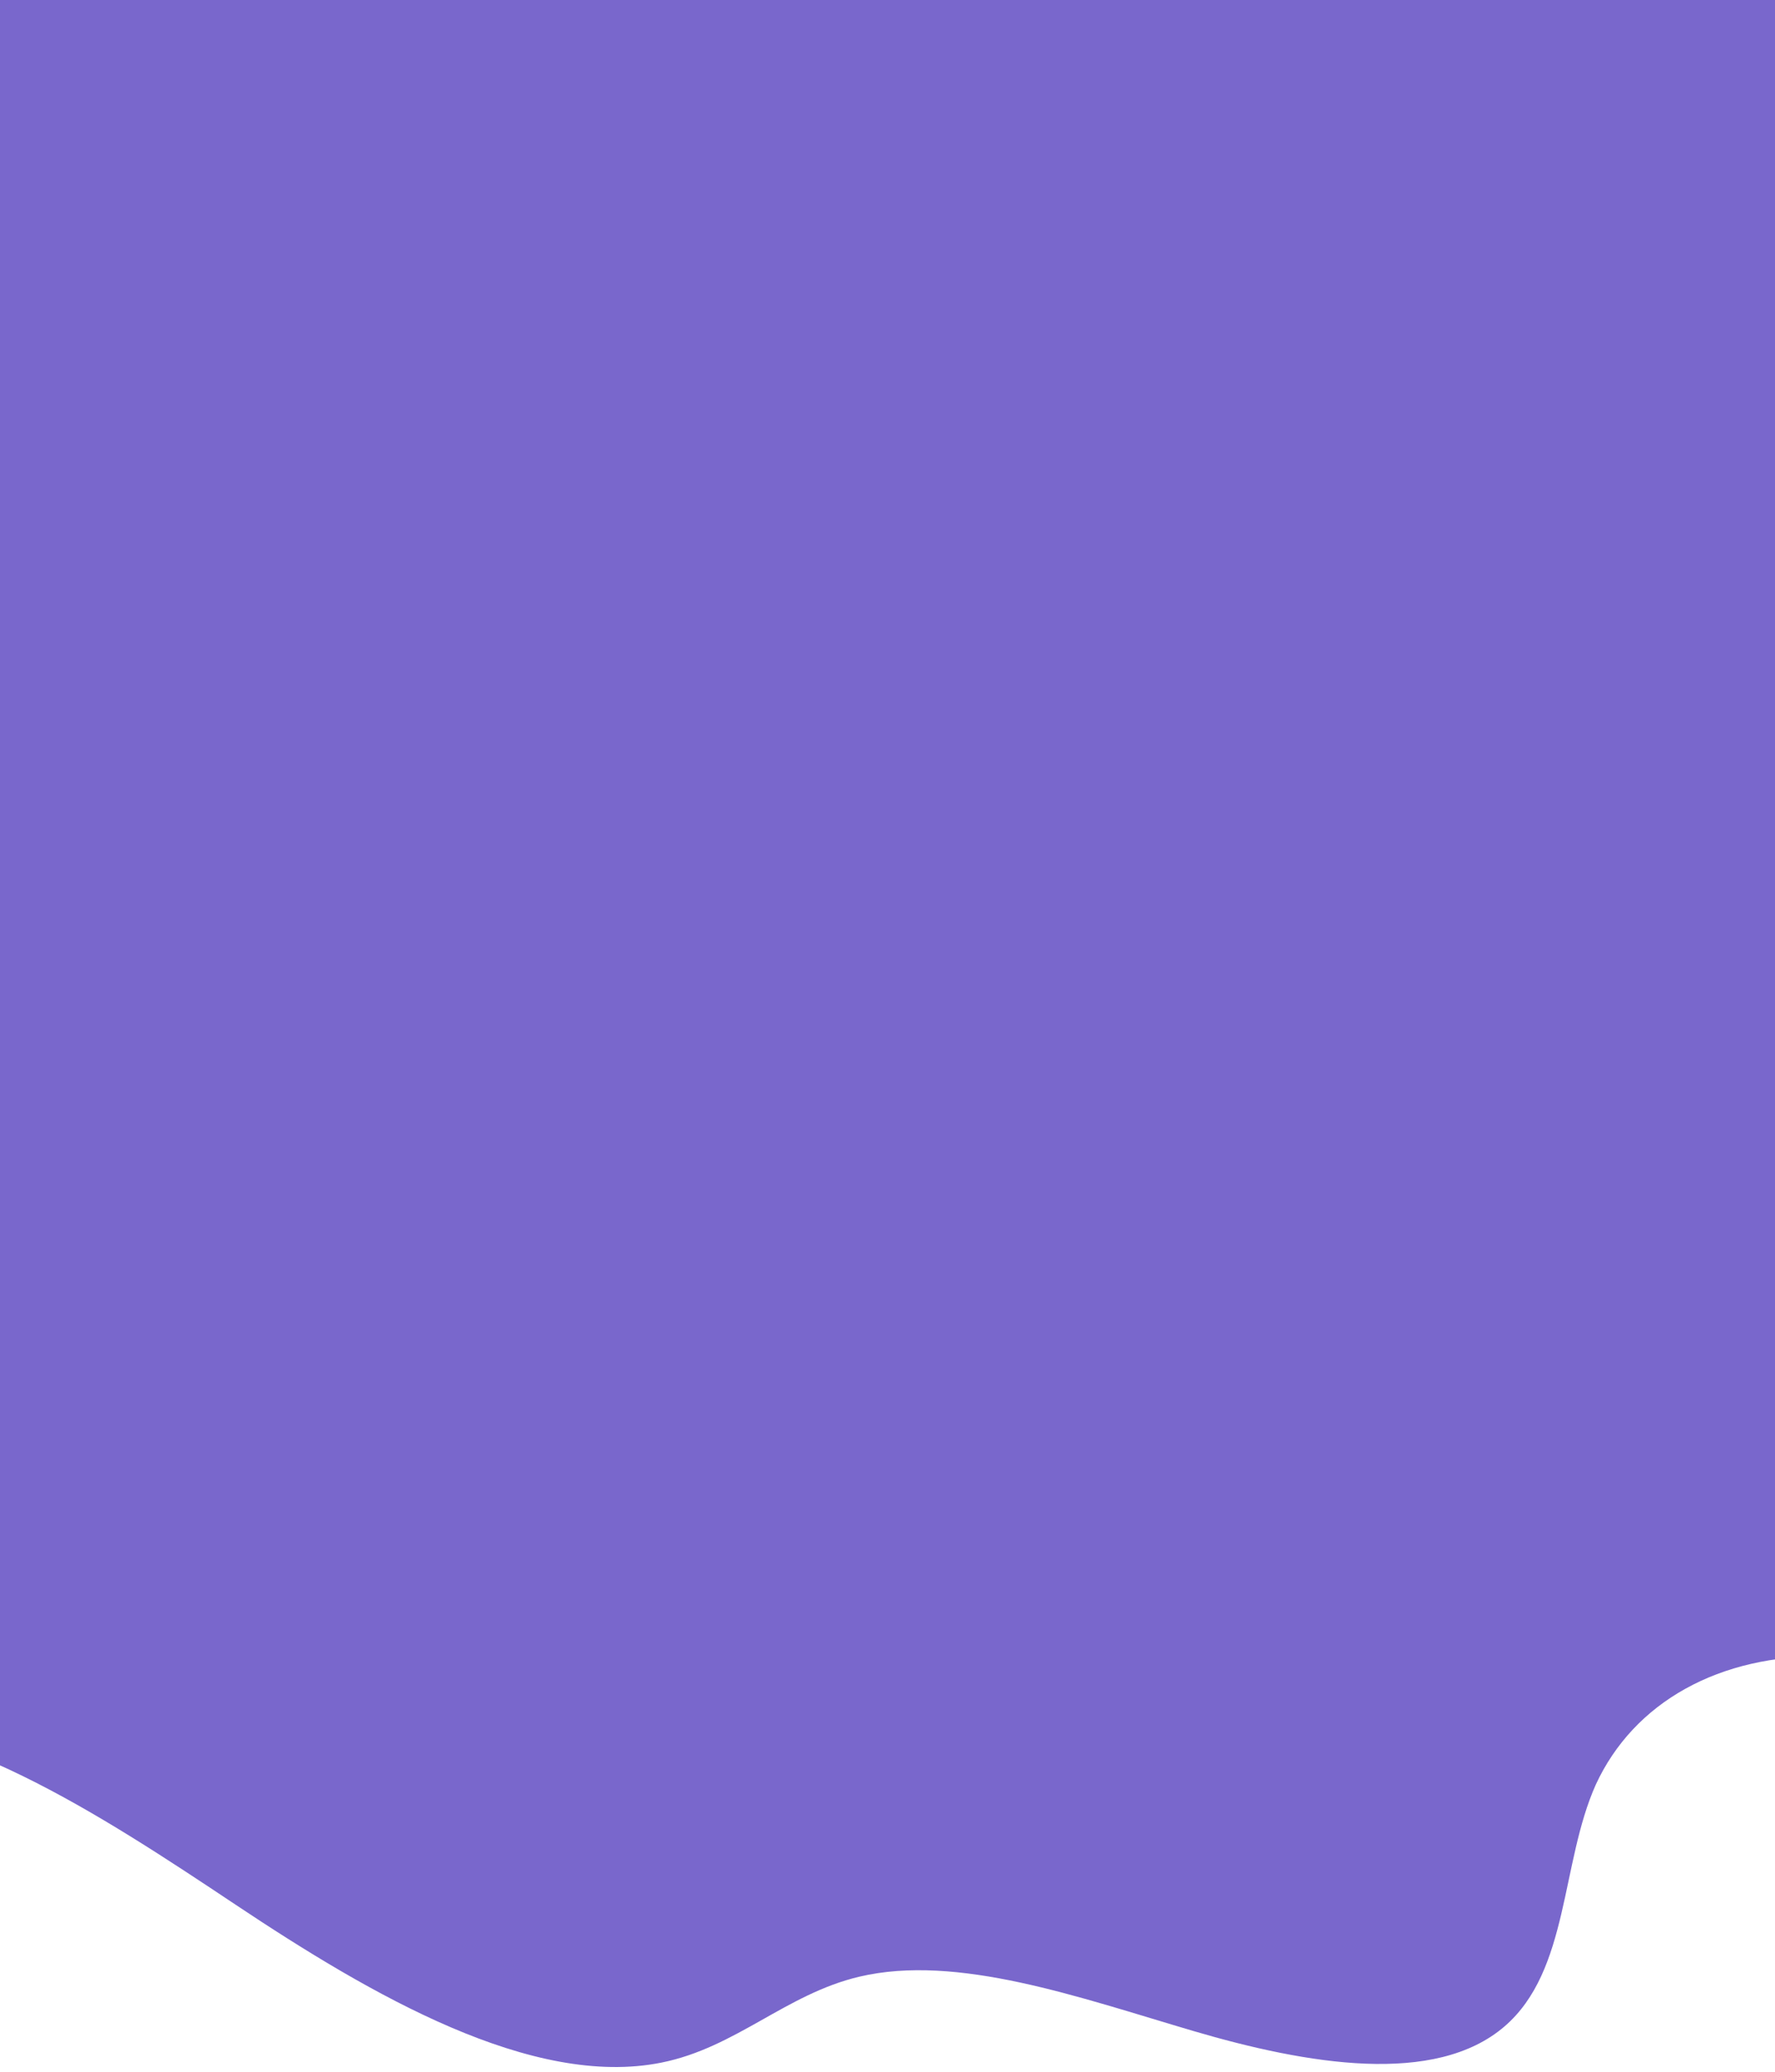 <svg width="360" height="420" viewBox="0 0 360 420" fill="none" xmlns="http://www.w3.org/2000/svg">
    <path
        d="M-122.874 -80.638L-338.114 187.556L-123.032 360.171C-107.59 368.839 -91.1 366.804 -78.197 361.985C-65.294 357.166 -53.712 349.881 -38.704 349.009C-10.829 347.39 20.171 367.727 47.783 386.133C75.394 404.539 107.957 423.407 134.148 418.145C149.301 415.101 159.381 404.248 174.275 400.728C194.133 396.035 218.858 404.913 241.982 411.721C265.106 418.528 291.079 422.929 305.16 410.793C318.294 399.473 316.513 377.699 323.667 361.761C327.481 353.513 333.69 346.873 341.808 342.362C349.926 337.852 359.731 335.593 370.458 335.763L377.759 325.039L386.648 315.589C384.161 305.154 384.243 295.092 386.889 286.19C389.535 277.289 394.674 269.789 401.901 264.28C415.913 253.846 437.555 250.871 445.764 235.598C454.564 219.224 444.645 194.819 432.993 173.717C421.341 152.615 407.321 130.398 407.604 109.995C407.816 94.693 416.23 82.502 415.922 67.049C415.389 40.34 389.92 12.634 365.973 -10.338C342.026 -33.311 315.46 -59.173 311.007 -86.738C308.61 -101.579 313.215 -114.464 315.126 -128.104C317.037 -141.743 315.455 -158.283 303.649 -171.483L88.567 -344.098L-122.874 -80.638Z"
        fill="#7967CC" />
</svg>
